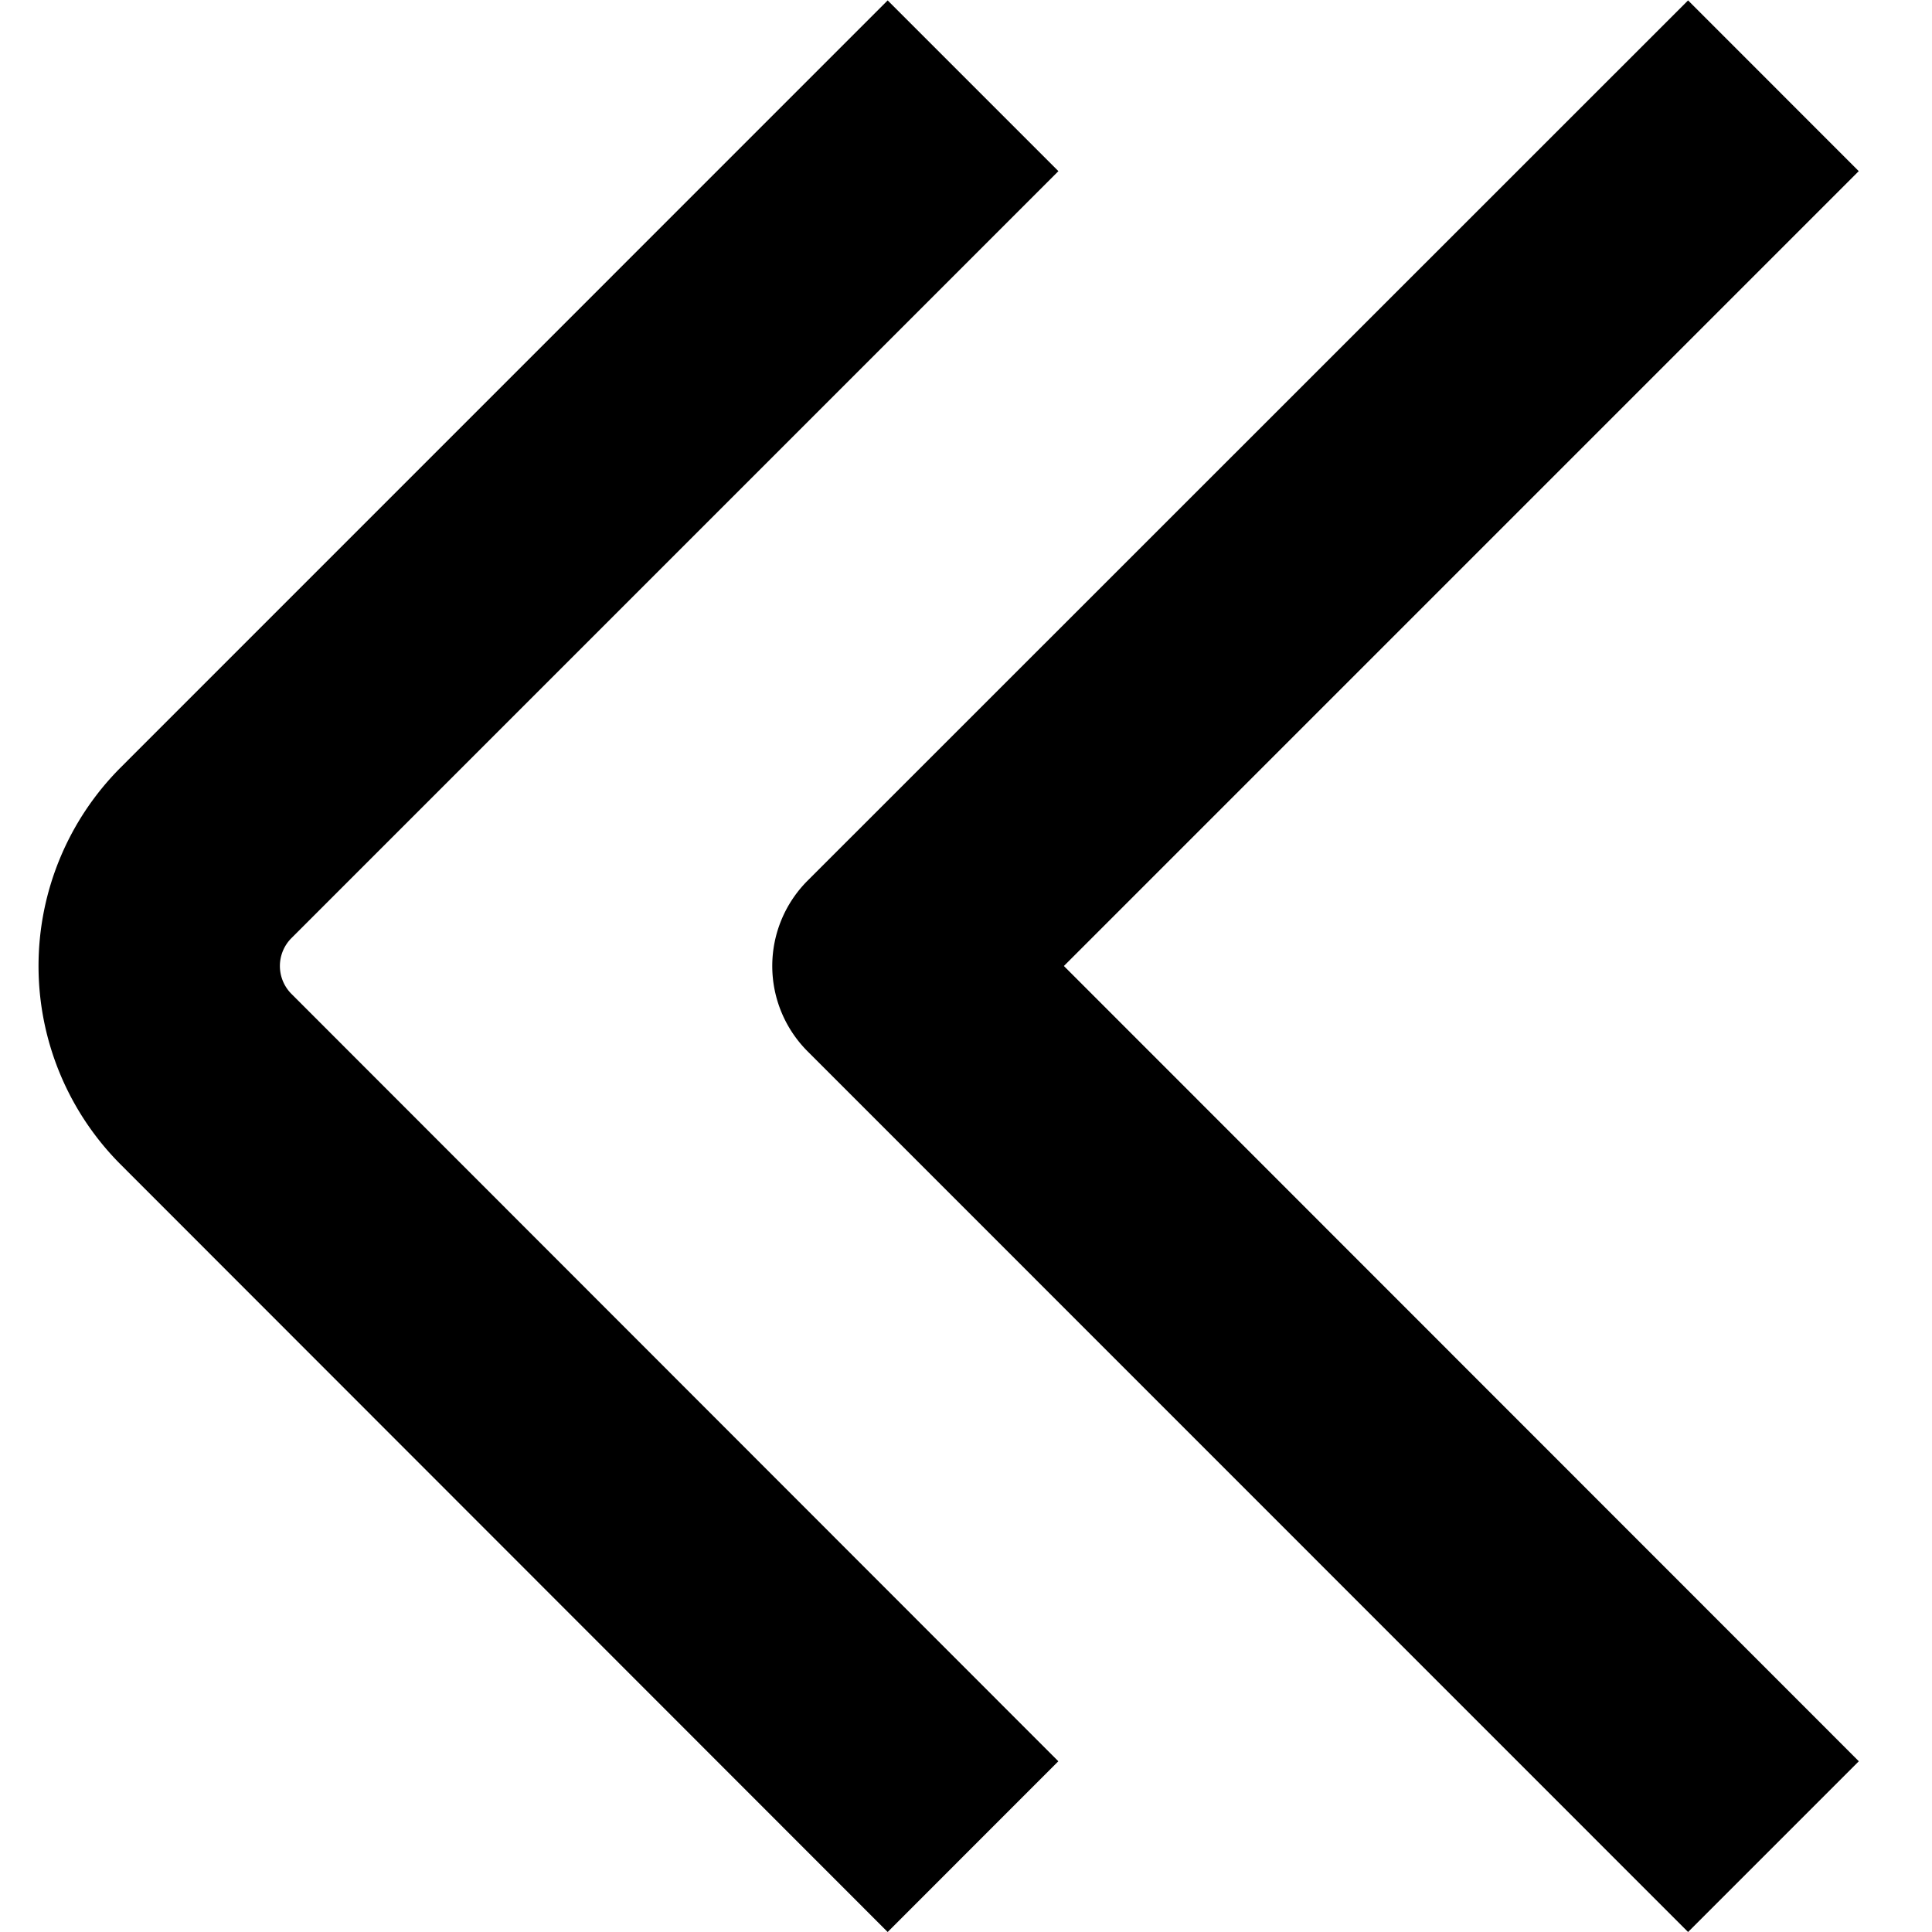 <svg xmlns="http://www.w3.org/2000/svg" fill="none" viewBox="0 0 24 24"><g fill="currentColor" clip-path="url(#a)"><path d="m3.62 11.654 9.528-9.528L11.027.005 1.5 9.533a3.49 3.49 0 0 0 0 4.934L11.027 24l2.12-2.121-9.527-9.533a.49.49 0 0 1 0-.692"/><path d="M23.09 2.126 20.97.005 10.033 10.939a1.5 1.5 0 0 0 0 2.122L20.97 24l2.121-2.121L13.216 12z"/></g><defs><clipPath id="a"><path fill="#fff" d="M0 0h24v24H0z"/></clipPath></defs></svg>
